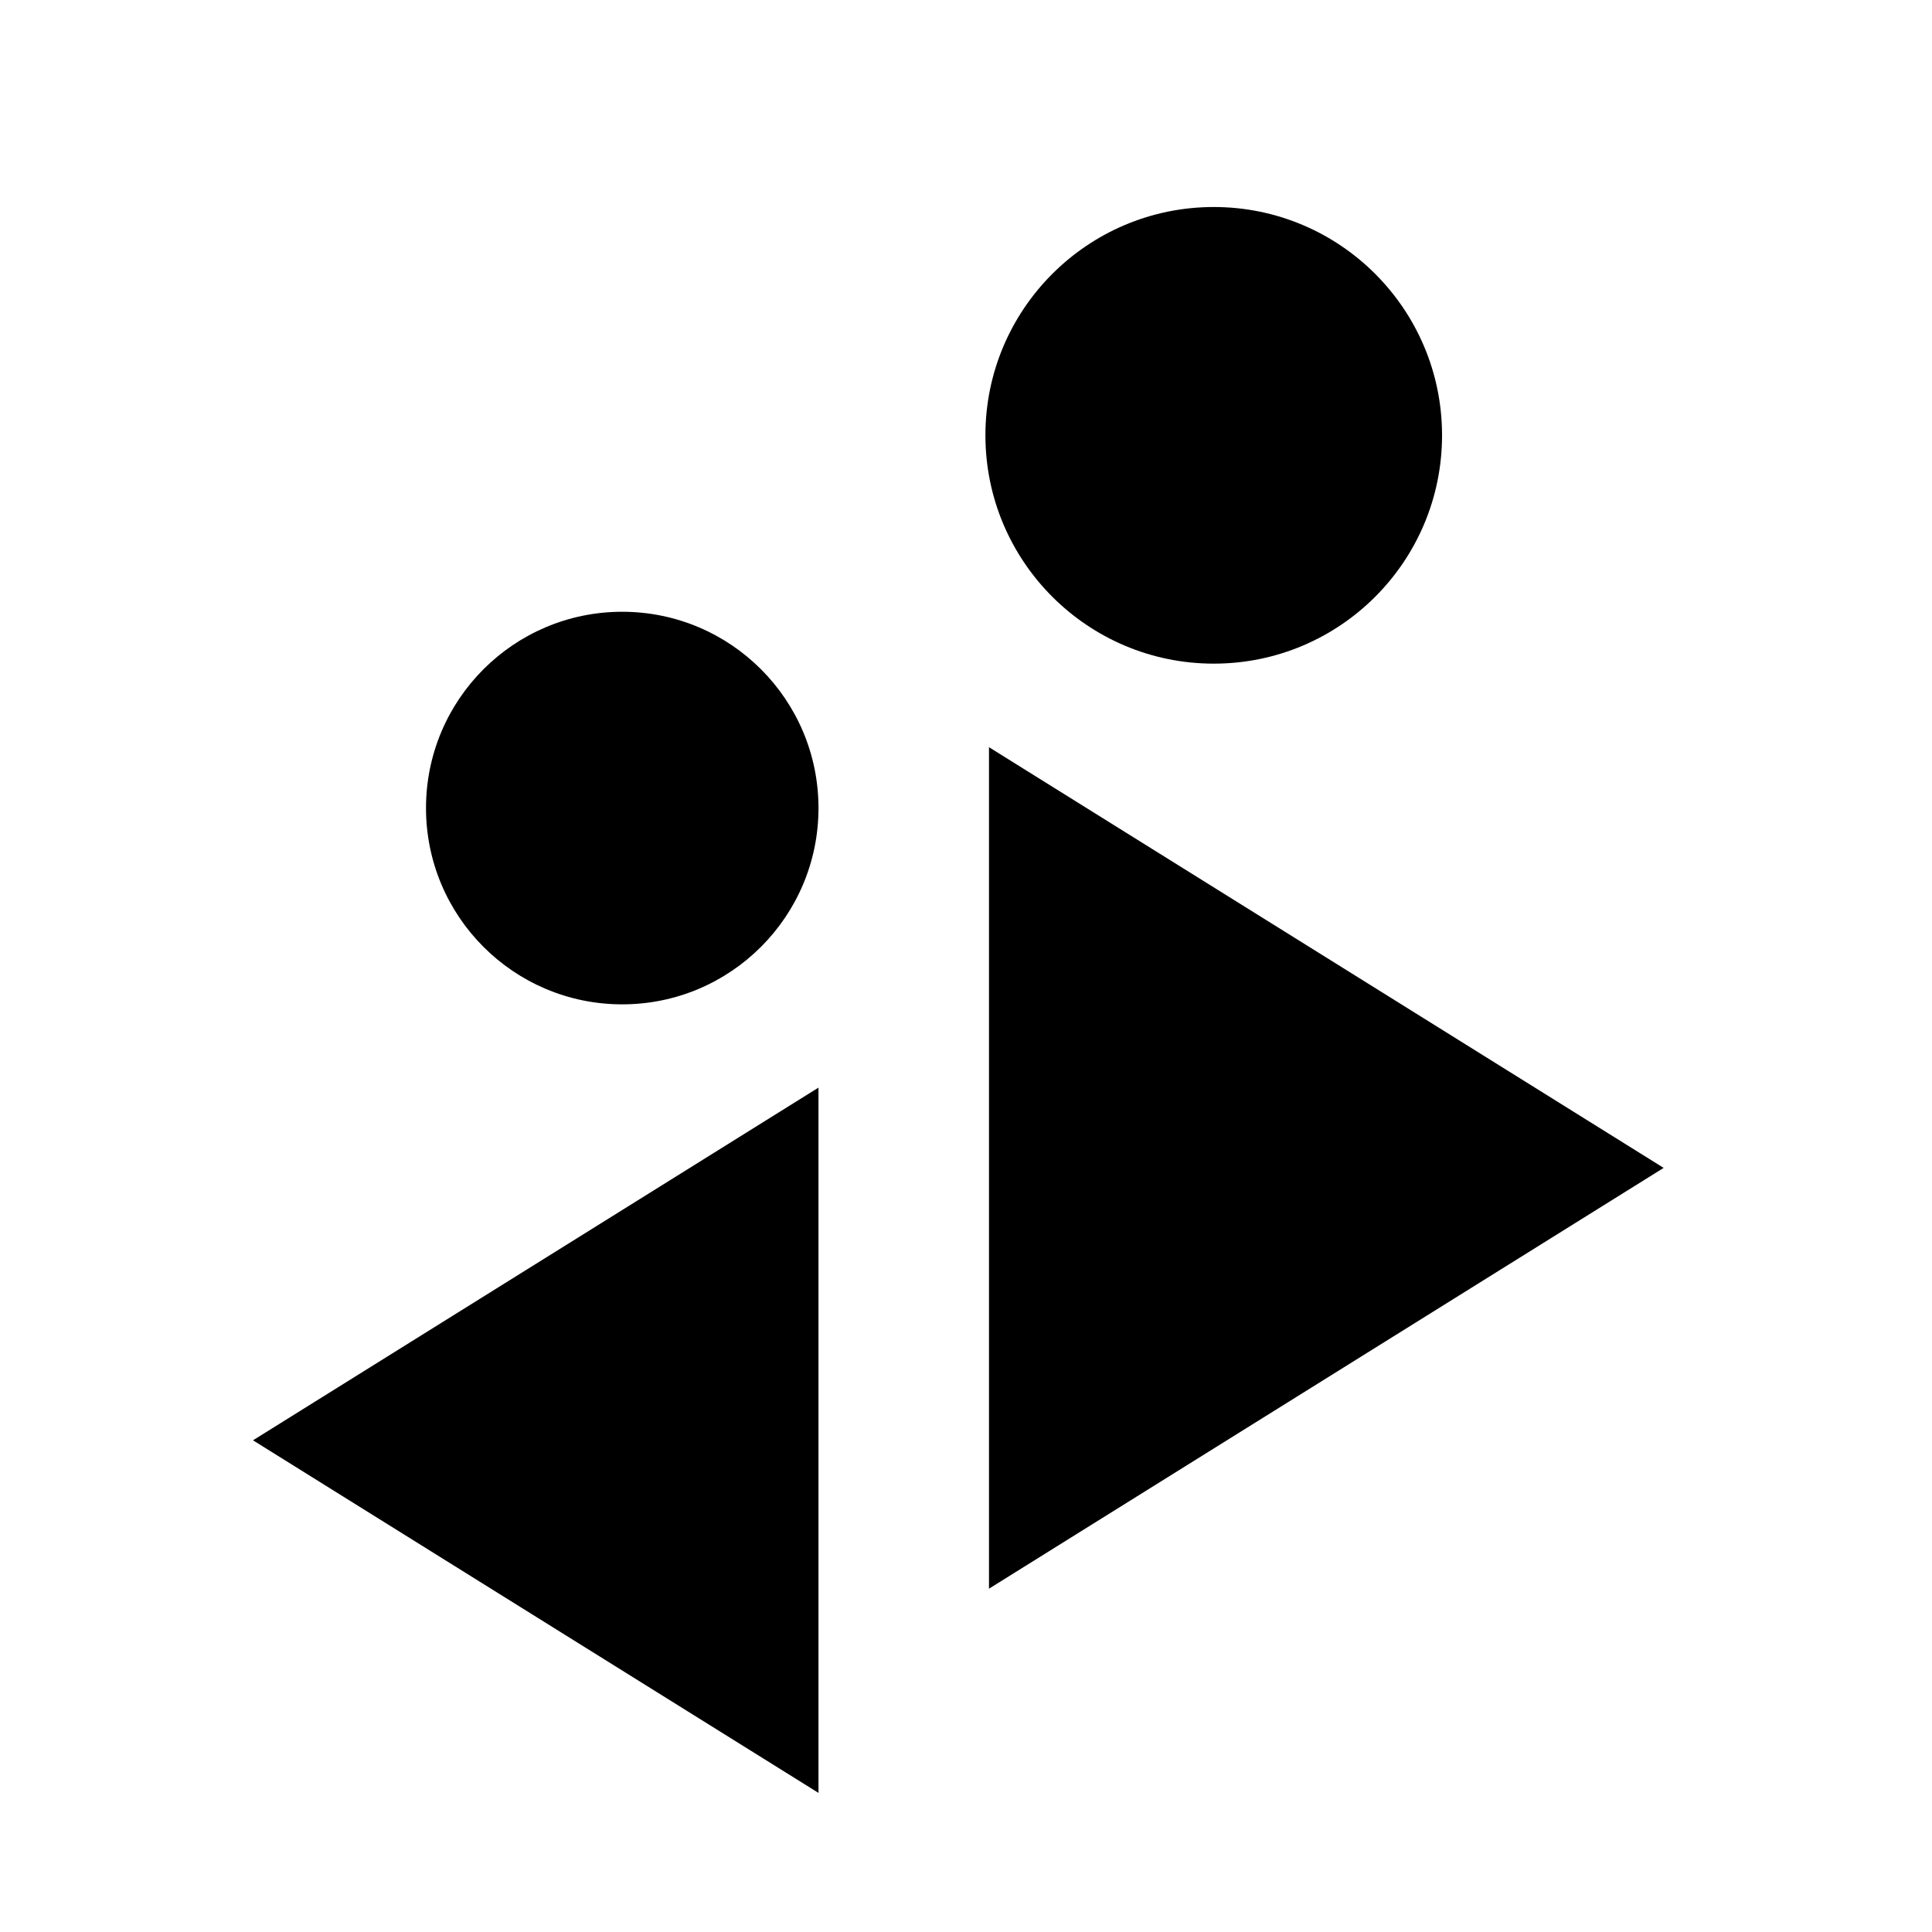 <svg width="20" height="20" viewBox="0 0 20 20" fill="none" xmlns="http://www.w3.org/2000/svg">
<g opacity="1.0">
<path d="M17.222 12.09L10.238 16.446V7.735L17.222 12.09Z" fill="currentColor"/>
<path d="M2.619 14.91L8.473 11.259V18.56L2.619 14.91Z" fill="currentColor"/>
<path d="M12.565 6.87C13.87 6.87 14.928 5.812 14.928 4.506C14.928 3.201 13.87 2.143 12.565 2.143C11.26 2.143 10.201 3.201 10.201 4.506C10.201 5.812 11.26 6.87 12.565 6.87Z" fill="currentColor"/>
<path d="M6.441 10.397C7.563 10.397 8.473 9.487 8.473 8.365C8.473 7.243 7.563 6.333 6.441 6.333C5.319 6.333 4.41 7.243 4.41 8.365C4.41 9.487 5.319 10.397 6.441 10.397Z" fill="currentColor"/>
</g>
</svg>
